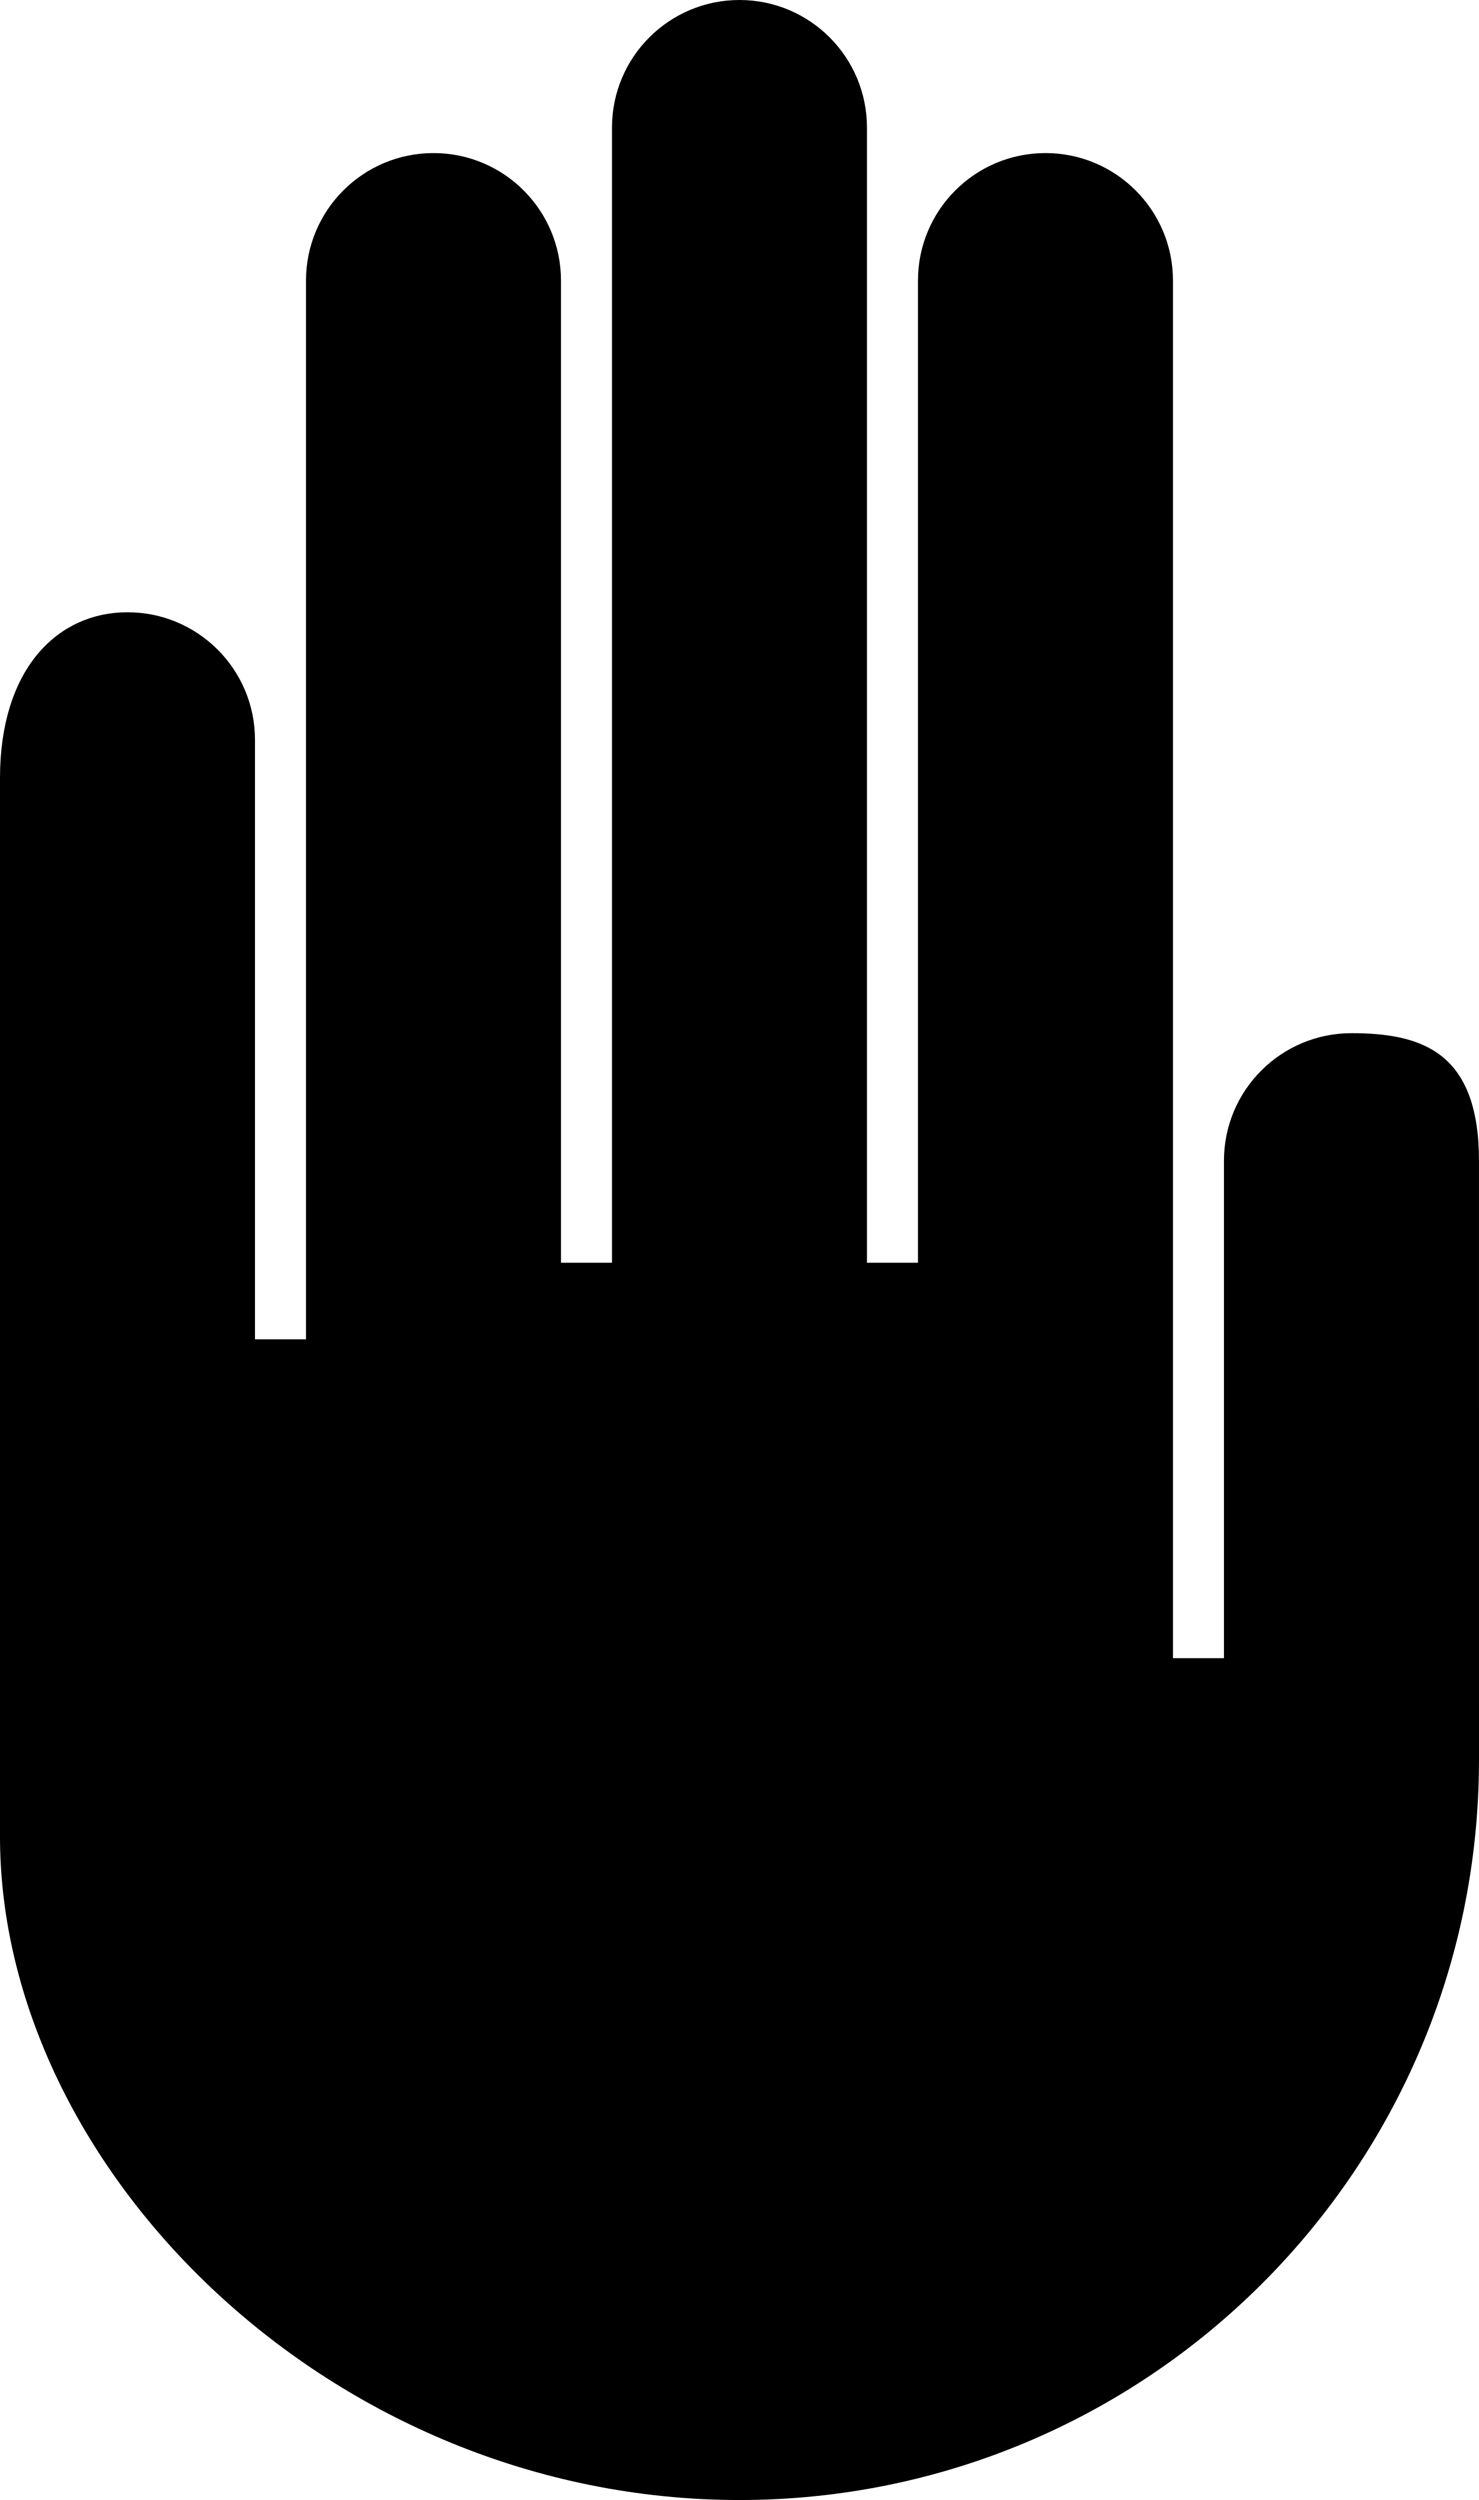 <svg xmlns="http://www.w3.org/2000/svg" xmlns:xlink="http://www.w3.org/1999/xlink" version="1.1" x="0px" y="0px" viewBox="0 0 59.185 100" enable-background="new 0 0 59.185 100" xml:space="preserve"><path d="M59.184,46.429c0-4.349-2.283-5.102-5.102-5.102s-5.103,2.284-5.103,5.102v19.897h-2.04V11.225  c0-2.818-2.284-5.102-5.103-5.102s-5.102,2.284-5.102,5.102V50.51h-2.041V5.102C34.694,2.286,32.409,0,29.592,0  c-2.818,0-5.102,2.286-5.102,5.102V50.51h-2.041V11.225c0-2.818-2.284-5.102-5.102-5.102s-5.102,2.284-5.102,5.102v42.347h-2.041  V29.592c0-2.817-2.284-5.102-5.102-5.102C2.285,24.49,0,26.775,0,31.123V73.47C0.005,86.754,13.247,99.996,29.592,100  c16.345-0.004,29.588-13.246,29.592-29.592l0.001-0.001L59.184,46.429z"></path></svg>